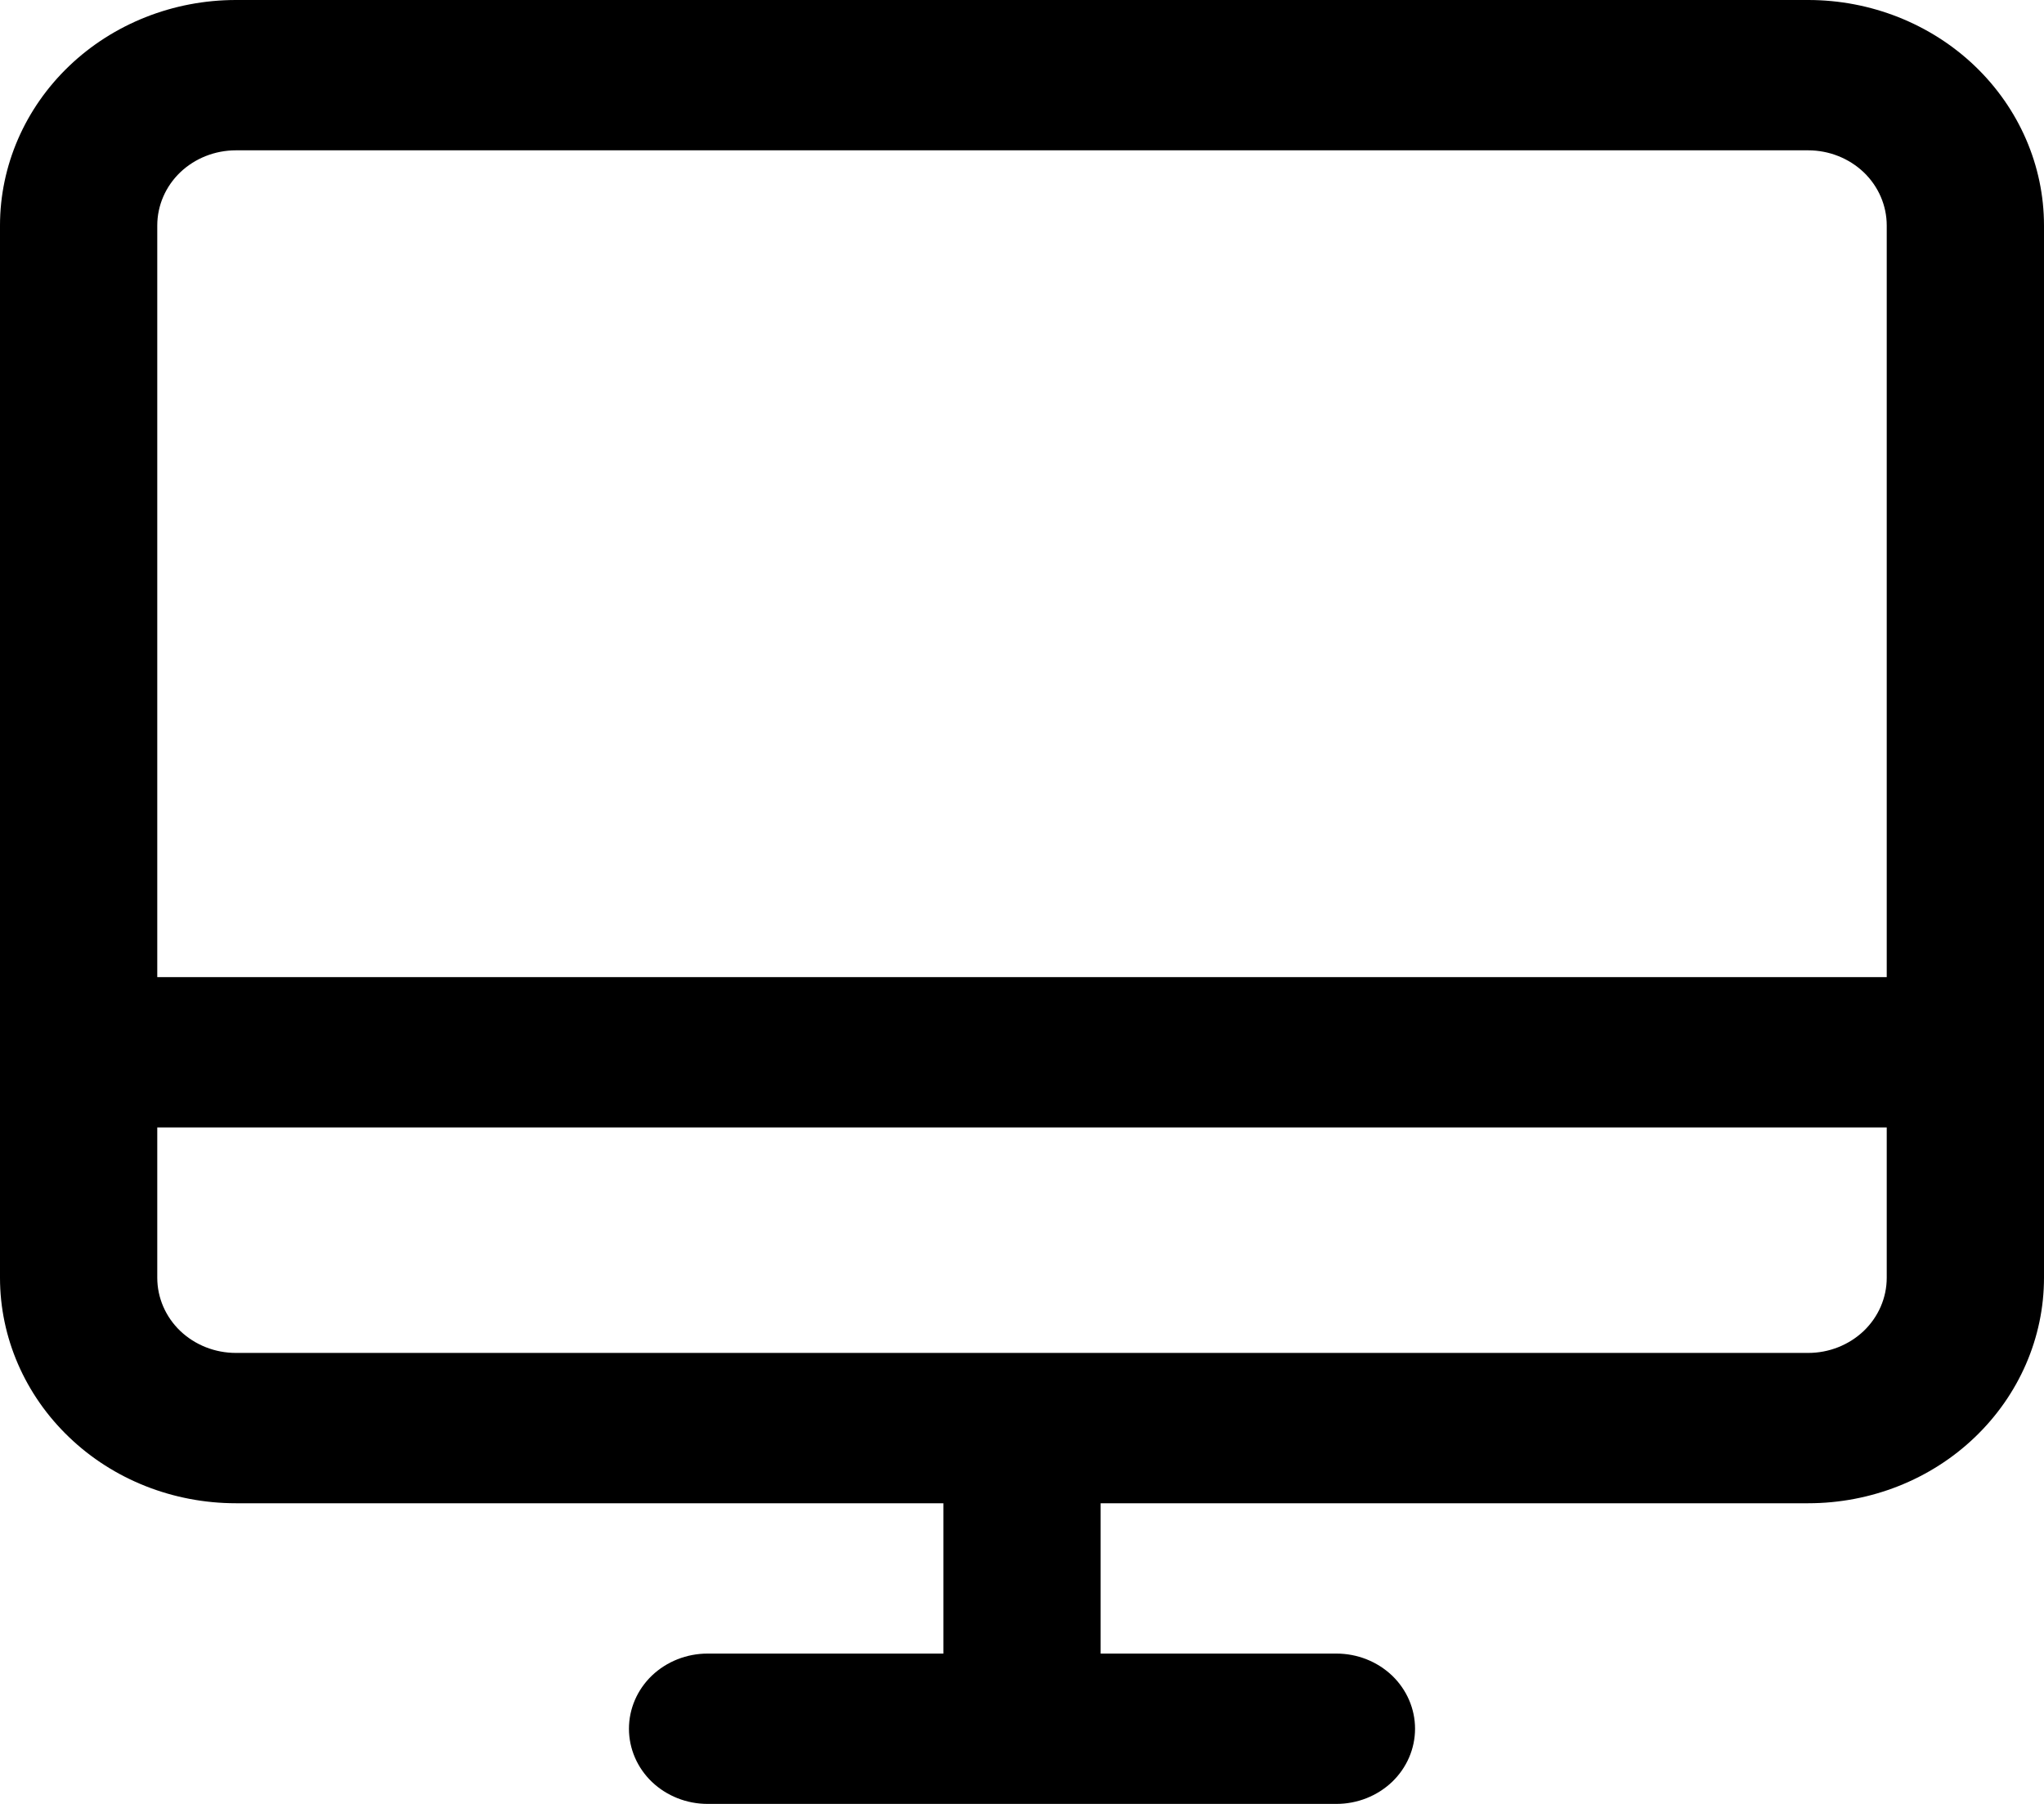 <svg  width="17" height="15" viewBox="0 0 17 15" fill="currentColor" xmlns="http://www.w3.org/2000/svg">
<path d="M15.039 0H1.962C1.441 0 0.942 0.198 0.575 0.549C0.207 0.901 0 1.378 0 1.875V10.625C0 11.122 0.207 11.599 0.575 11.951C0.942 12.303 1.441 12.5 1.962 12.5H7.846V13.75H5.885C5.711 13.75 5.545 13.816 5.422 13.933C5.3 14.05 5.231 14.209 5.231 14.375C5.231 14.541 5.3 14.7 5.422 14.817C5.545 14.934 5.711 15 5.885 15H11.115C11.289 15 11.455 14.934 11.578 14.817C11.7 14.7 11.769 14.541 11.769 14.375C11.769 14.209 11.7 14.05 11.578 13.933C11.455 13.816 11.289 13.75 11.115 13.75H9.154V12.5H15.039C15.559 12.5 16.058 12.303 16.425 11.951C16.793 11.599 17 11.122 17 10.625V1.875C17 1.378 16.793 0.901 16.425 0.549C16.058 0.198 15.559 0 15.039 0ZM1.962 1.25H15.039C15.212 1.25 15.378 1.316 15.501 1.433C15.623 1.55 15.692 1.709 15.692 1.875V8.125H1.308V1.875C1.308 1.709 1.377 1.55 1.499 1.433C1.622 1.316 1.788 1.25 1.962 1.25ZM15.039 11.25H1.962C1.788 11.25 1.622 11.184 1.499 11.067C1.377 10.95 1.308 10.791 1.308 10.625V9.375H15.692V10.625C15.692 10.791 15.623 10.95 15.501 11.067C15.378 11.184 15.212 11.25 15.039 11.25Z"/>
</svg>

